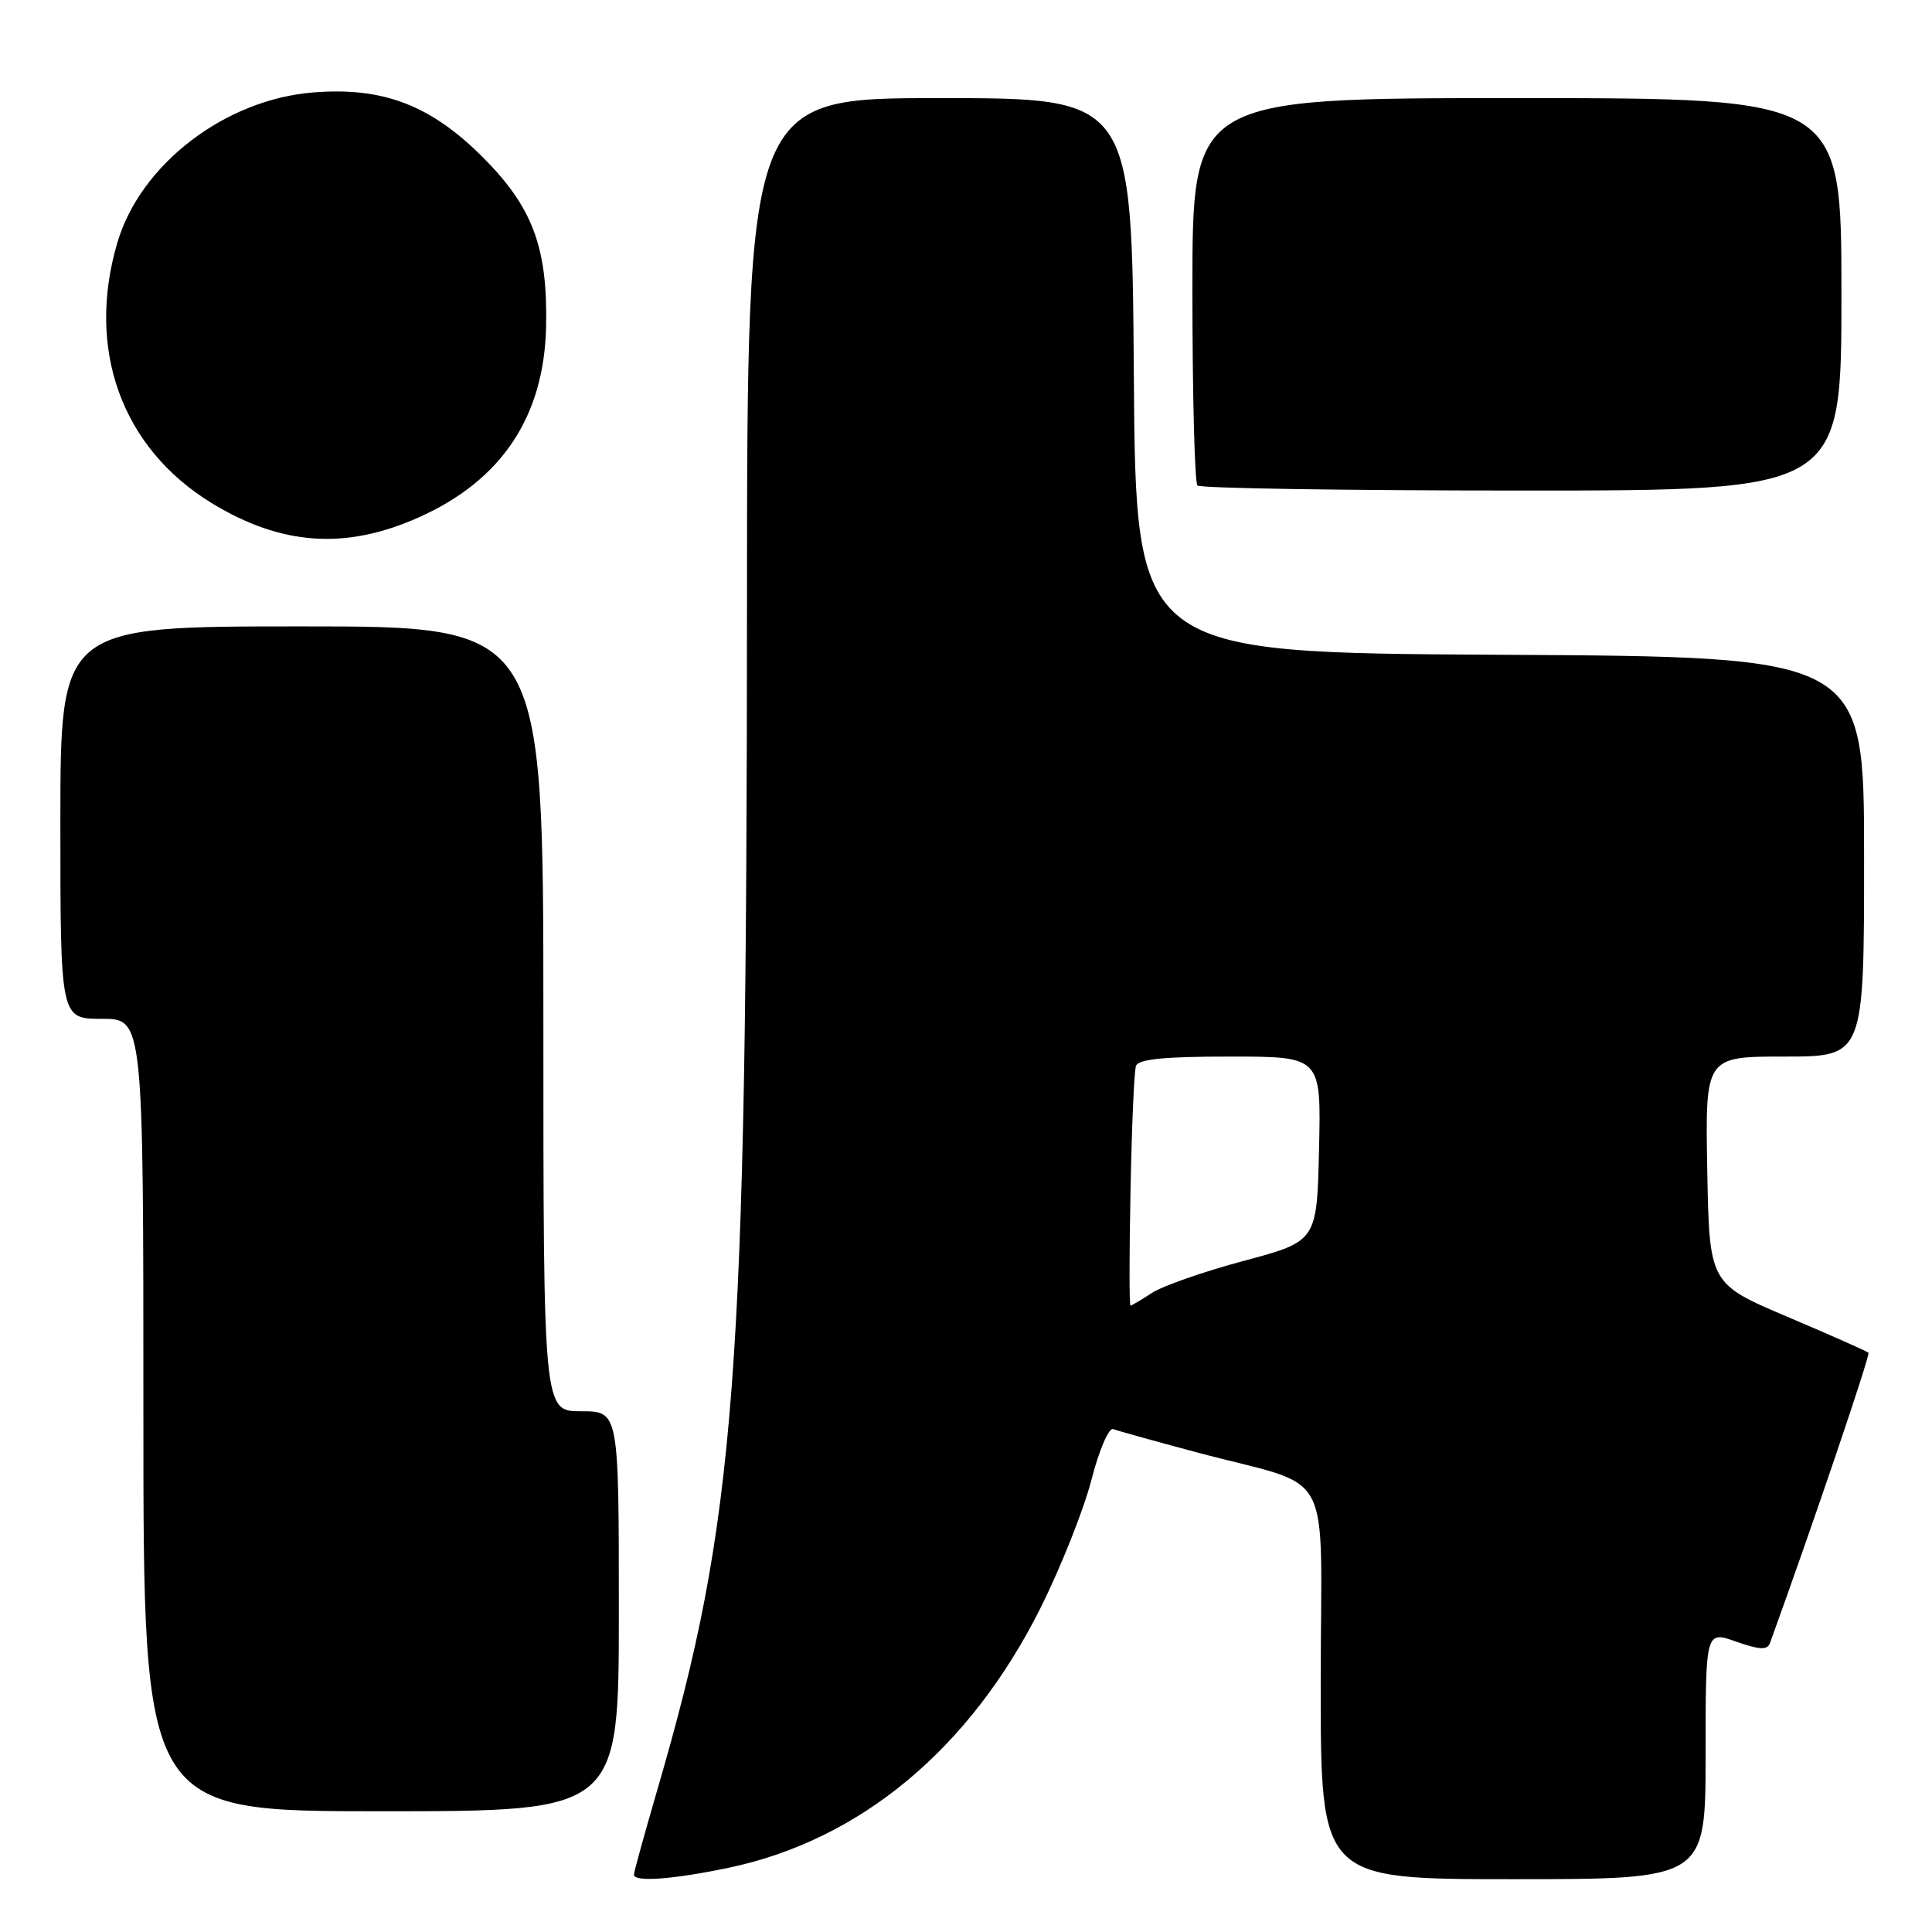 <?xml version="1.0" encoding="UTF-8" standalone="no"?>
<!DOCTYPE svg PUBLIC "-//W3C//DTD SVG 1.1//EN" "http://www.w3.org/Graphics/SVG/1.1/DTD/svg11.dtd" >
<svg xmlns="http://www.w3.org/2000/svg" xmlns:xlink="http://www.w3.org/1999/xlink" version="1.1" viewBox="0 0 256 256">
 <g >
 <path fill="currentColor"
d=" M 96.50 247.50 C 113.97 243.85 128.52 231.74 137.86 213.09 C 140.55 207.71 143.59 200.07 144.61 196.13 C 145.62 192.18 146.92 189.14 147.50 189.36 C 148.07 189.58 153.03 190.96 158.52 192.43 C 177.19 197.43 175.00 193.37 175.00 223.08 C 175.00 249.00 175.00 249.00 200.50 249.00 C 226.00 249.00 226.00 249.00 226.00 232.54 C 226.00 216.09 226.00 216.09 230.04 217.52 C 233.16 218.62 234.19 218.66 234.53 217.72 C 240.31 201.75 247.85 179.52 247.58 179.25 C 247.39 179.05 242.56 176.91 236.86 174.49 C 226.50 170.09 226.50 170.09 226.22 155.04 C 225.95 140.00 225.95 140.00 236.47 140.00 C 247.00 140.00 247.00 140.00 247.00 113.51 C 247.00 87.02 247.00 87.02 198.75 86.76 C 150.50 86.50 150.50 86.50 150.24 49.75 C 149.98 13.00 149.98 13.00 124.49 13.00 C 99.00 13.00 99.00 13.00 98.98 80.25 C 98.94 183.05 97.57 201.23 87.09 237.19 C 85.39 243.03 84.00 248.07 84.00 248.40 C 84.00 249.41 89.14 249.04 96.50 247.50 Z  M 82.00 213.50 C 82.00 187.00 82.00 187.00 77.00 187.00 C 72.00 187.00 72.00 187.00 72.00 135.00 C 72.00 83.00 72.00 83.00 40.00 83.00 C 8.00 83.00 8.00 83.00 8.00 109.00 C 8.00 135.00 8.00 135.00 13.50 135.00 C 19.00 135.00 19.00 135.00 19.00 187.50 C 19.00 240.00 19.00 240.00 50.50 240.00 C 82.00 240.00 82.00 240.00 82.00 213.50 Z  M 55.50 68.55 C 66.47 63.66 72.11 55.19 72.36 43.26 C 72.58 32.83 70.58 27.47 64.05 20.91 C 57.10 13.93 50.77 11.50 41.48 12.25 C 29.82 13.19 18.64 21.75 15.57 32.09 C 11.37 46.23 16.10 59.35 28.03 66.65 C 37.28 72.30 45.78 72.89 55.50 68.55 Z  M 244.00 39.00 C 244.00 13.00 244.00 13.00 201.00 13.00 C 158.00 13.00 158.00 13.00 158.00 38.33 C 158.00 52.27 158.30 63.97 158.67 64.33 C 159.03 64.70 178.38 65.00 201.67 65.00 C 244.00 65.00 244.00 65.00 244.00 39.00 Z  M 149.80 157.75 C 149.96 149.36 150.28 141.94 150.52 141.25 C 150.82 140.34 154.24 140.00 163.00 140.00 C 175.06 140.00 175.06 140.00 174.78 152.23 C 174.50 164.47 174.50 164.47 164.85 167.06 C 159.53 168.48 154.04 170.40 152.63 171.32 C 151.22 172.25 149.94 173.00 149.79 173.00 C 149.63 173.00 149.63 166.14 149.80 157.75 Z "/>
</g>
</svg>